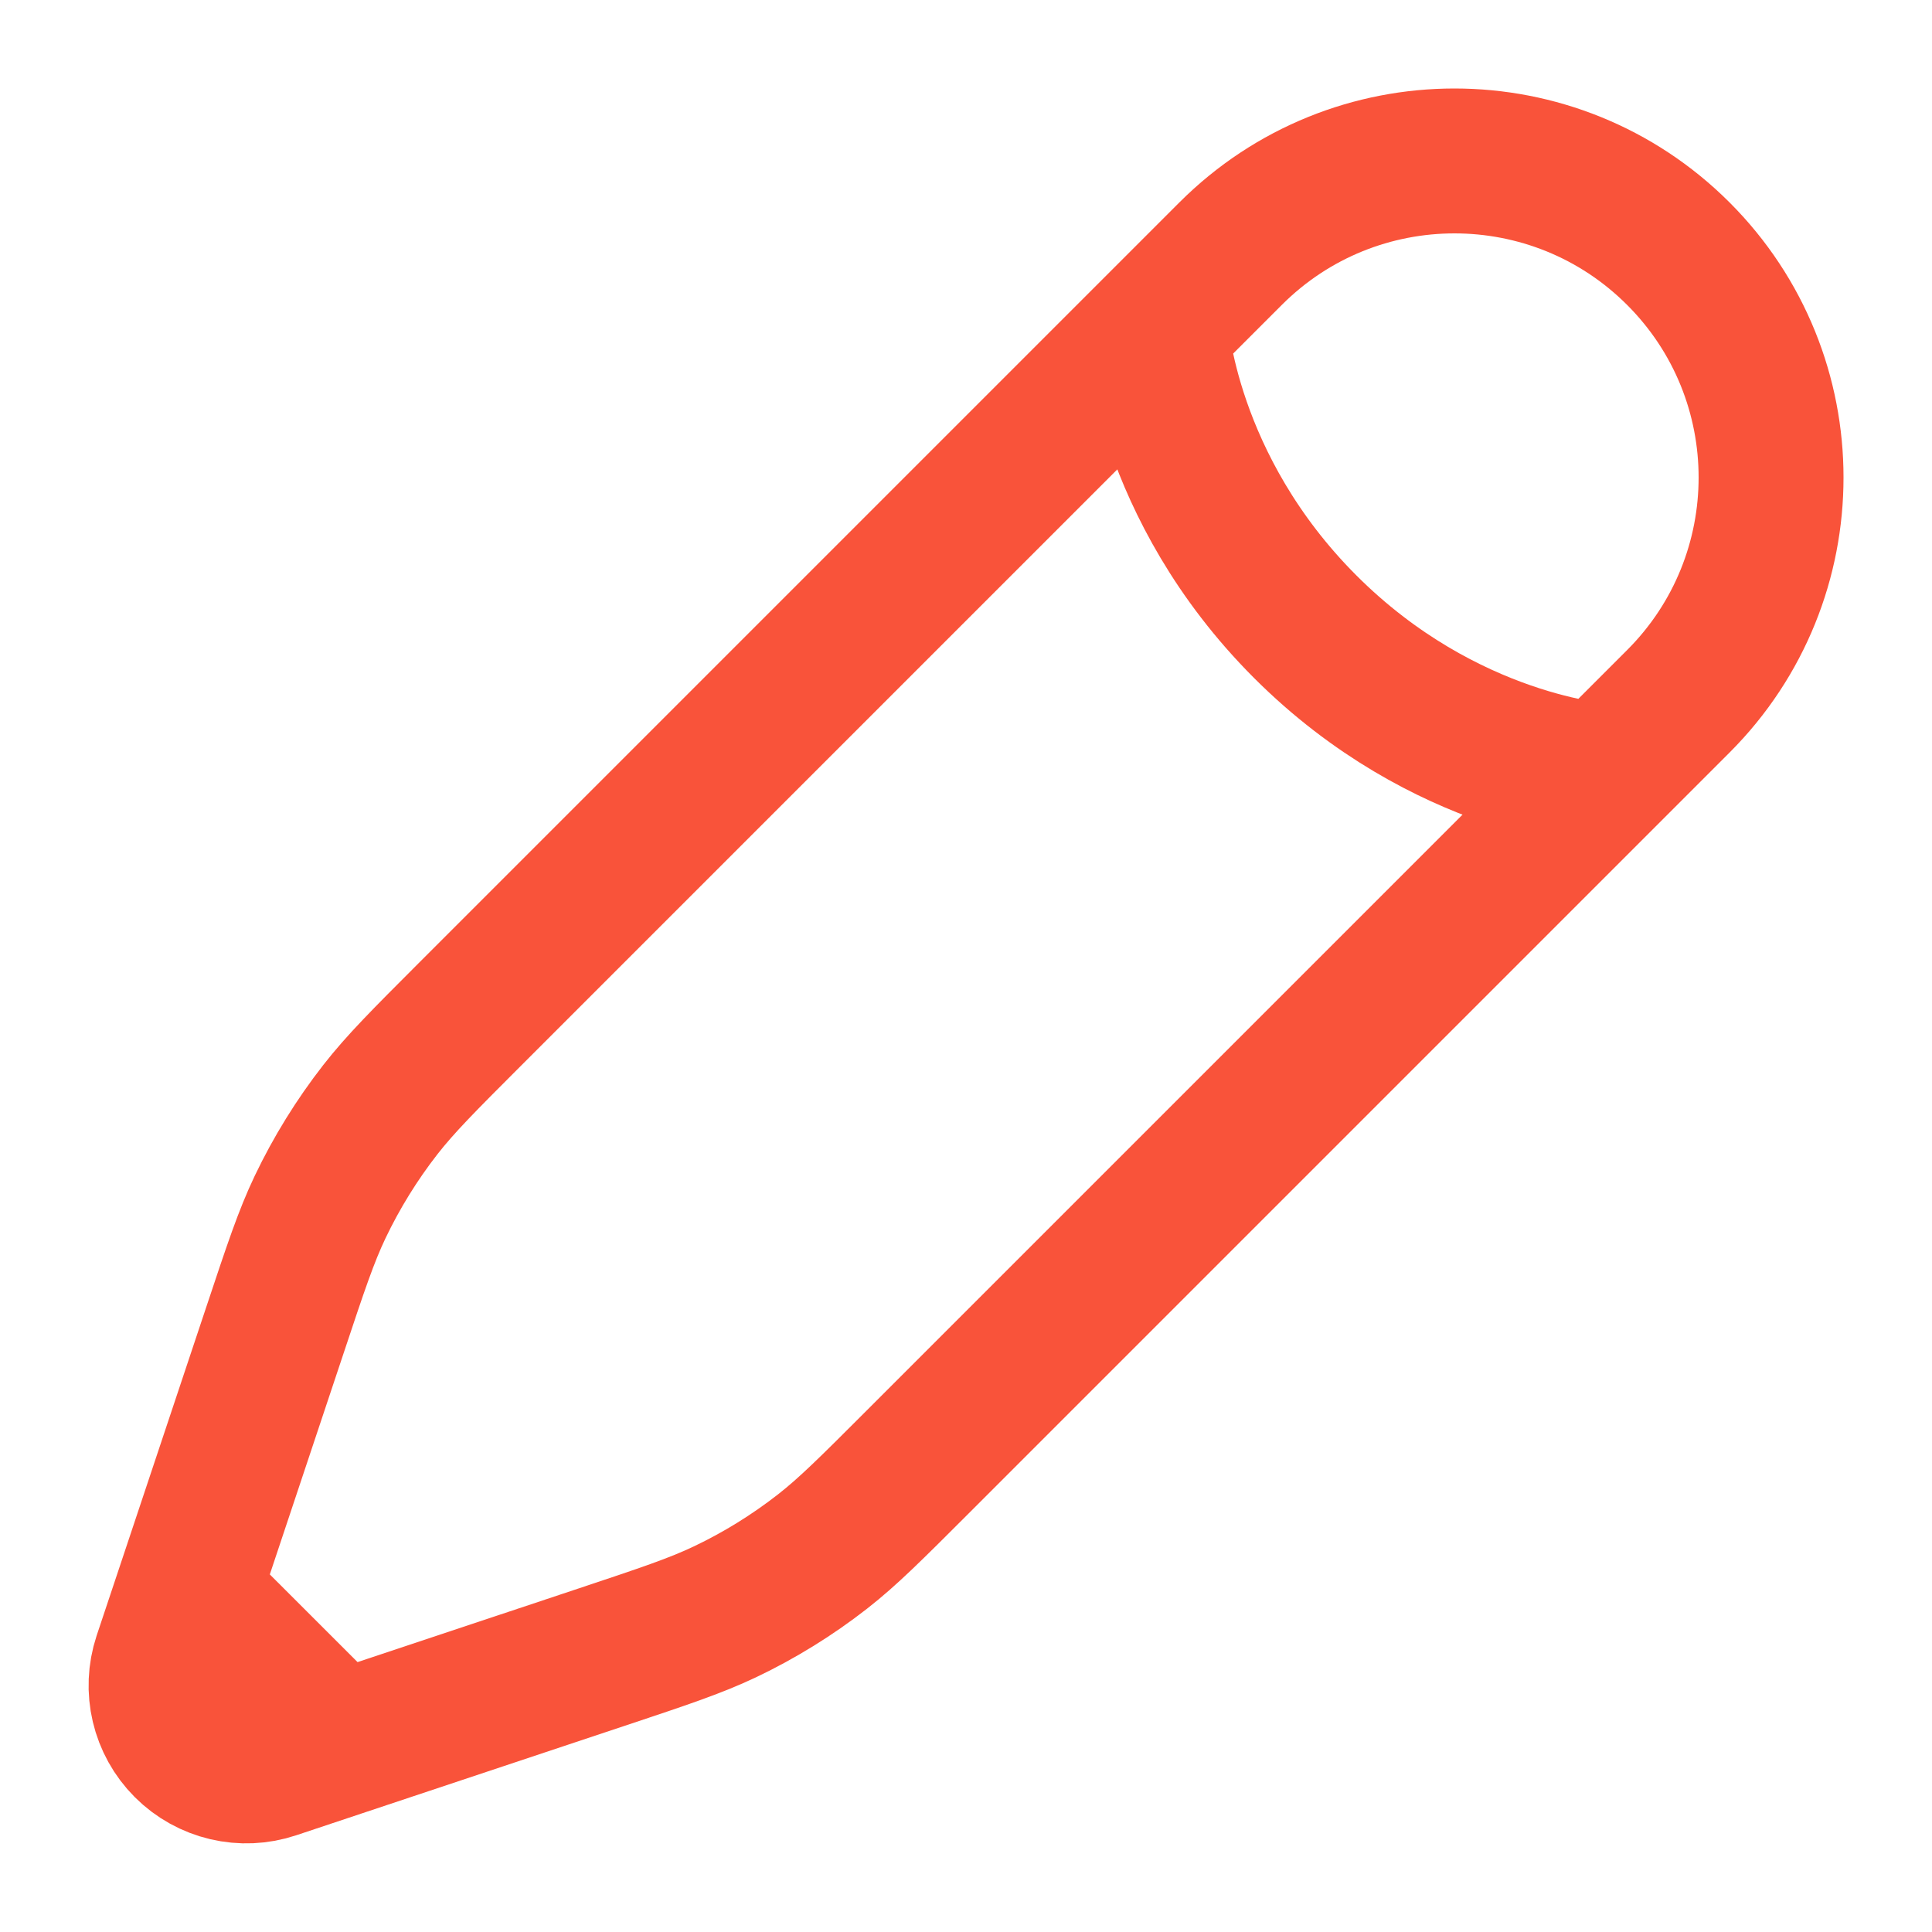 <svg width="20" height="20" viewBox="0 0 20 20" fill="none" xmlns="http://www.w3.org/2000/svg">
<path d="M11.967 3.398L12.739 2.626C14.019 1.346 16.094 1.346 17.374 2.626C18.654 3.906 18.654 5.98 17.374 7.26L16.601 8.033M11.967 3.398C11.967 3.398 12.064 5.04 13.512 6.488C14.96 7.936 16.601 8.033 16.601 8.033M11.967 3.398L4.866 10.499C4.385 10.98 4.145 11.221 3.938 11.486C3.694 11.799 3.485 12.137 3.314 12.495C3.169 12.799 3.062 13.121 2.847 13.767L1.935 16.501M16.601 8.033L9.5 15.134C9.019 15.615 8.779 15.855 8.514 16.062C8.201 16.306 7.863 16.515 7.504 16.686C7.201 16.83 6.878 16.938 6.233 17.153L3.499 18.064M3.499 18.064L2.83 18.287C2.513 18.393 2.163 18.311 1.926 18.074C1.689 17.837 1.607 17.487 1.712 17.169L1.935 16.501M3.499 18.064L1.935 16.501" stroke="#F9533A" stroke-width="1.5"/>
</svg>
